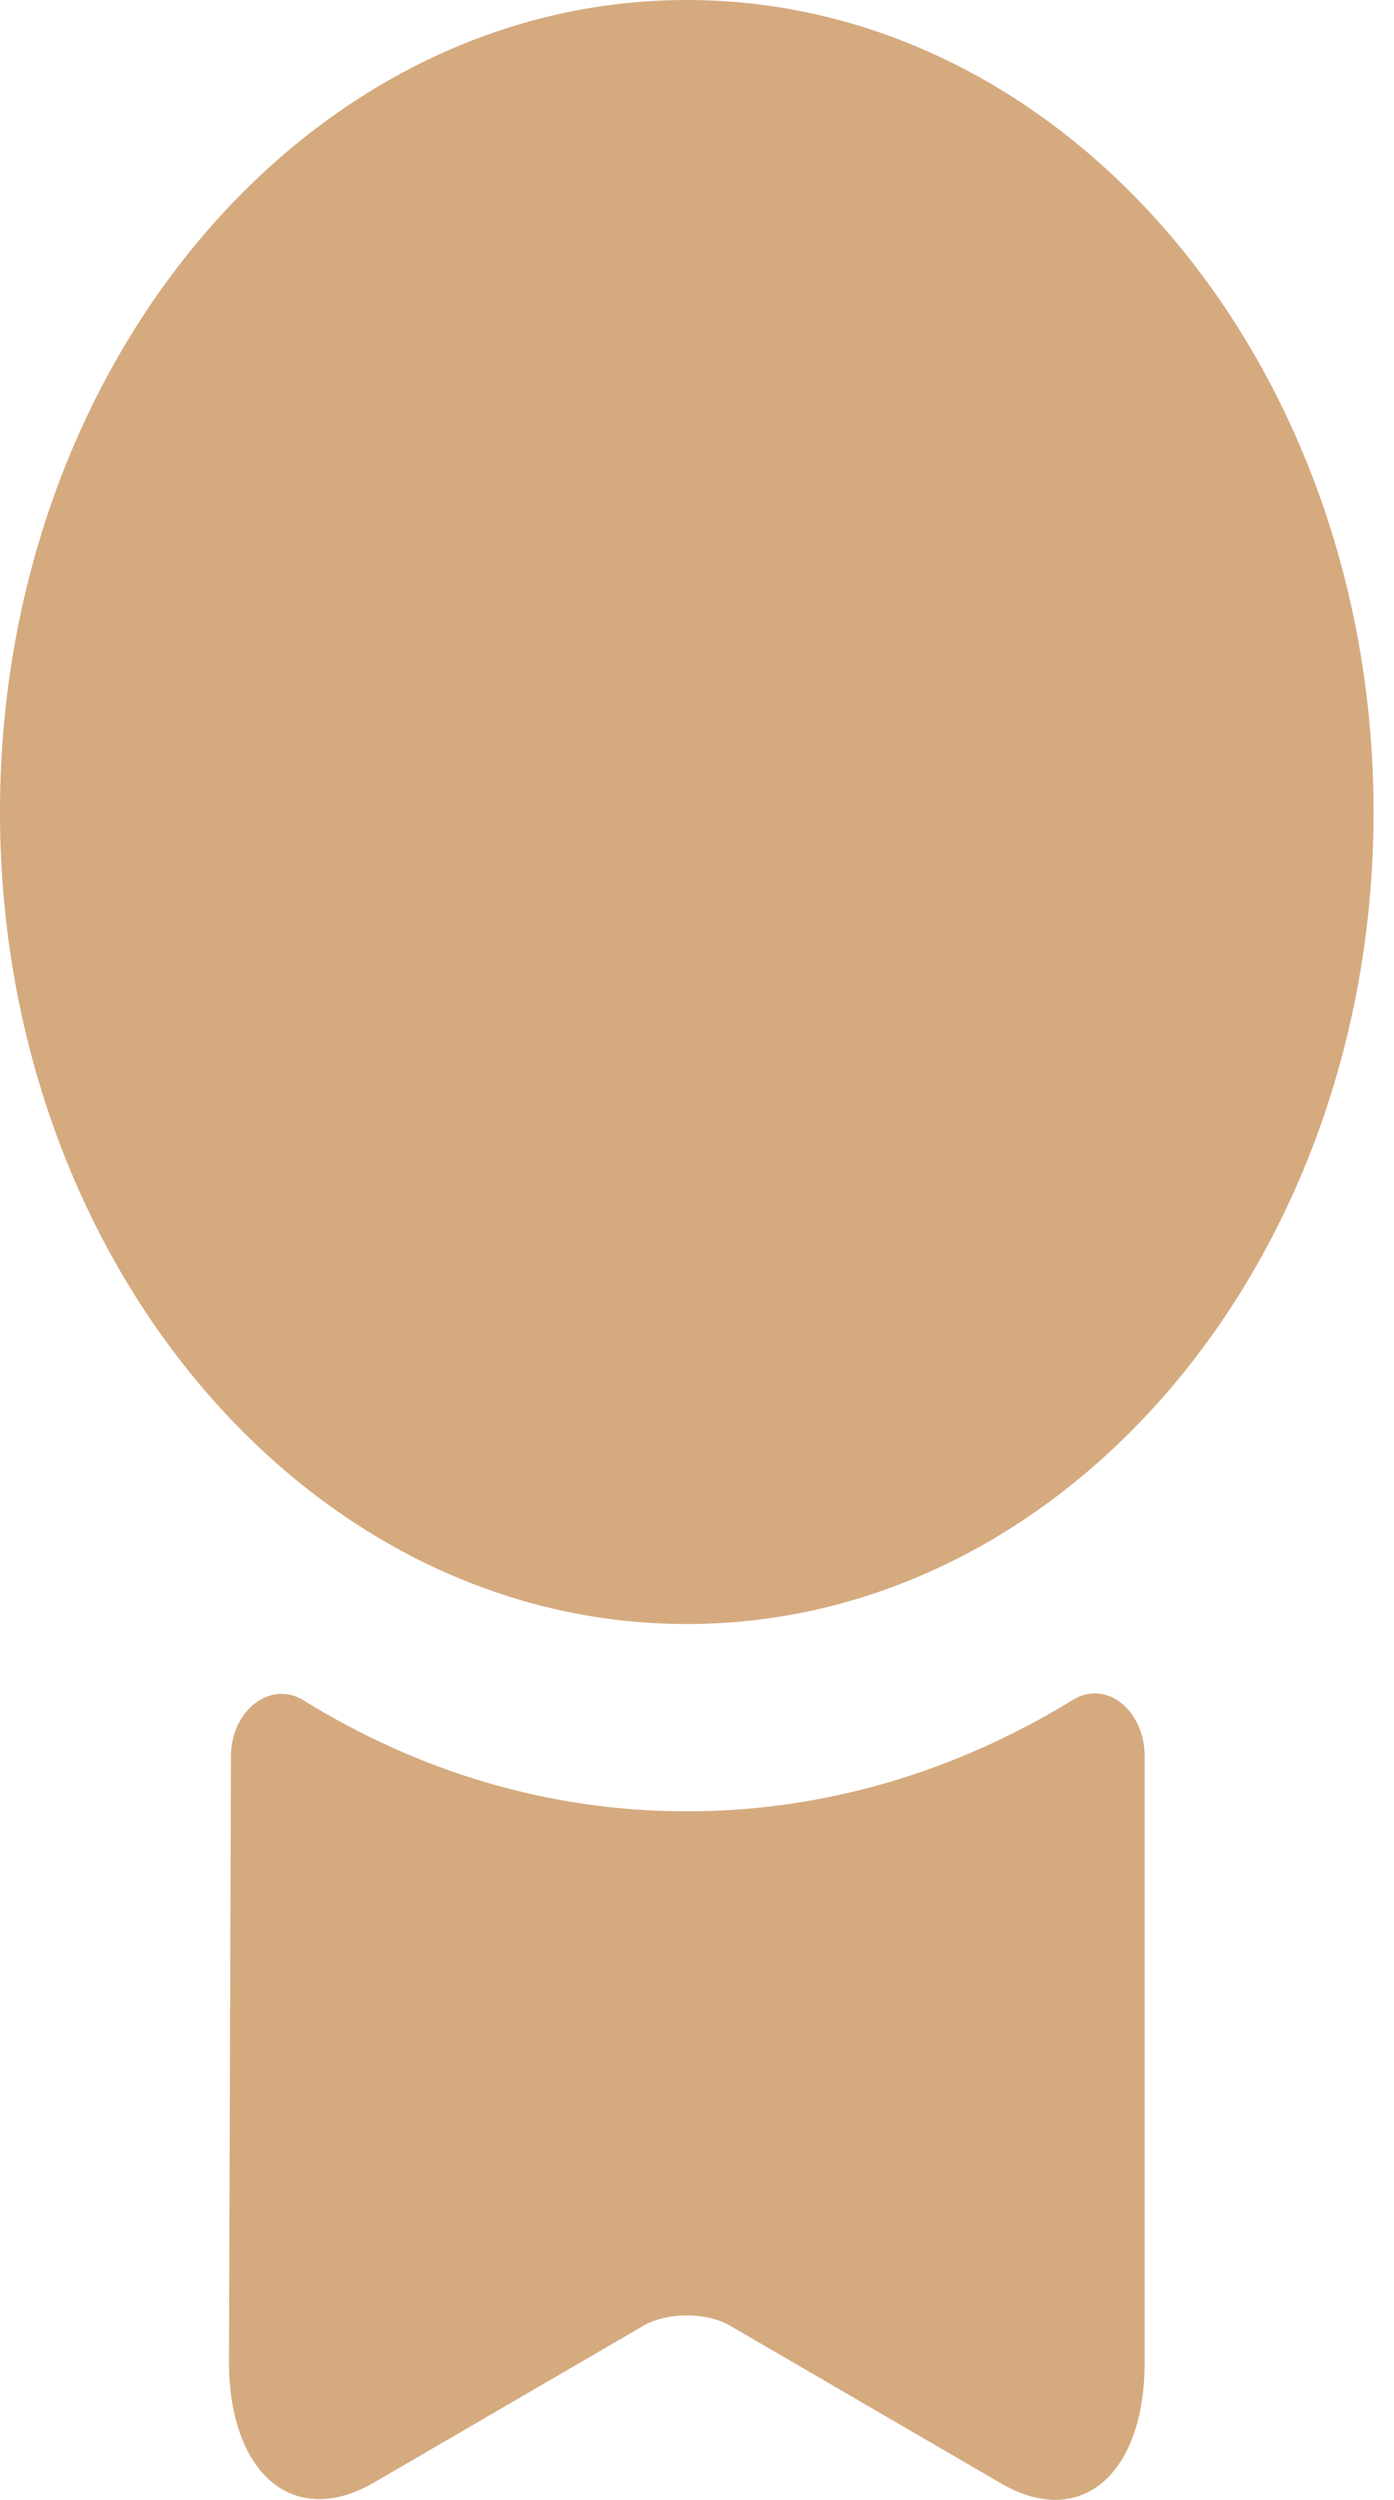<svg width="29" height="52" viewBox="0 0 29 52" fill="none" xmlns="http://www.w3.org/2000/svg">
<path d="M14.287 33.782C22.178 33.782 28.575 26.22 28.575 16.891C28.575 7.562 22.178 0 14.287 0C6.397 0 0 7.562 0 16.891C0 26.22 6.397 33.782 14.287 33.782Z" fill="#D5AA7F"/>
<path d="M22.31 35.365C23.008 34.923 23.813 35.573 23.813 36.534V49.138C23.813 51.477 22.479 52.62 20.828 51.659L15.155 48.358C14.669 48.098 13.907 48.098 13.42 48.358L7.747 51.659C6.096 52.594 4.763 51.451 4.763 49.112L4.805 36.534C4.805 35.573 5.631 34.949 6.308 35.365C8.7 36.846 11.409 37.678 14.288 37.678C17.166 37.678 19.897 36.846 22.31 35.365Z" fill="#D5AA7F"/>
</svg>
